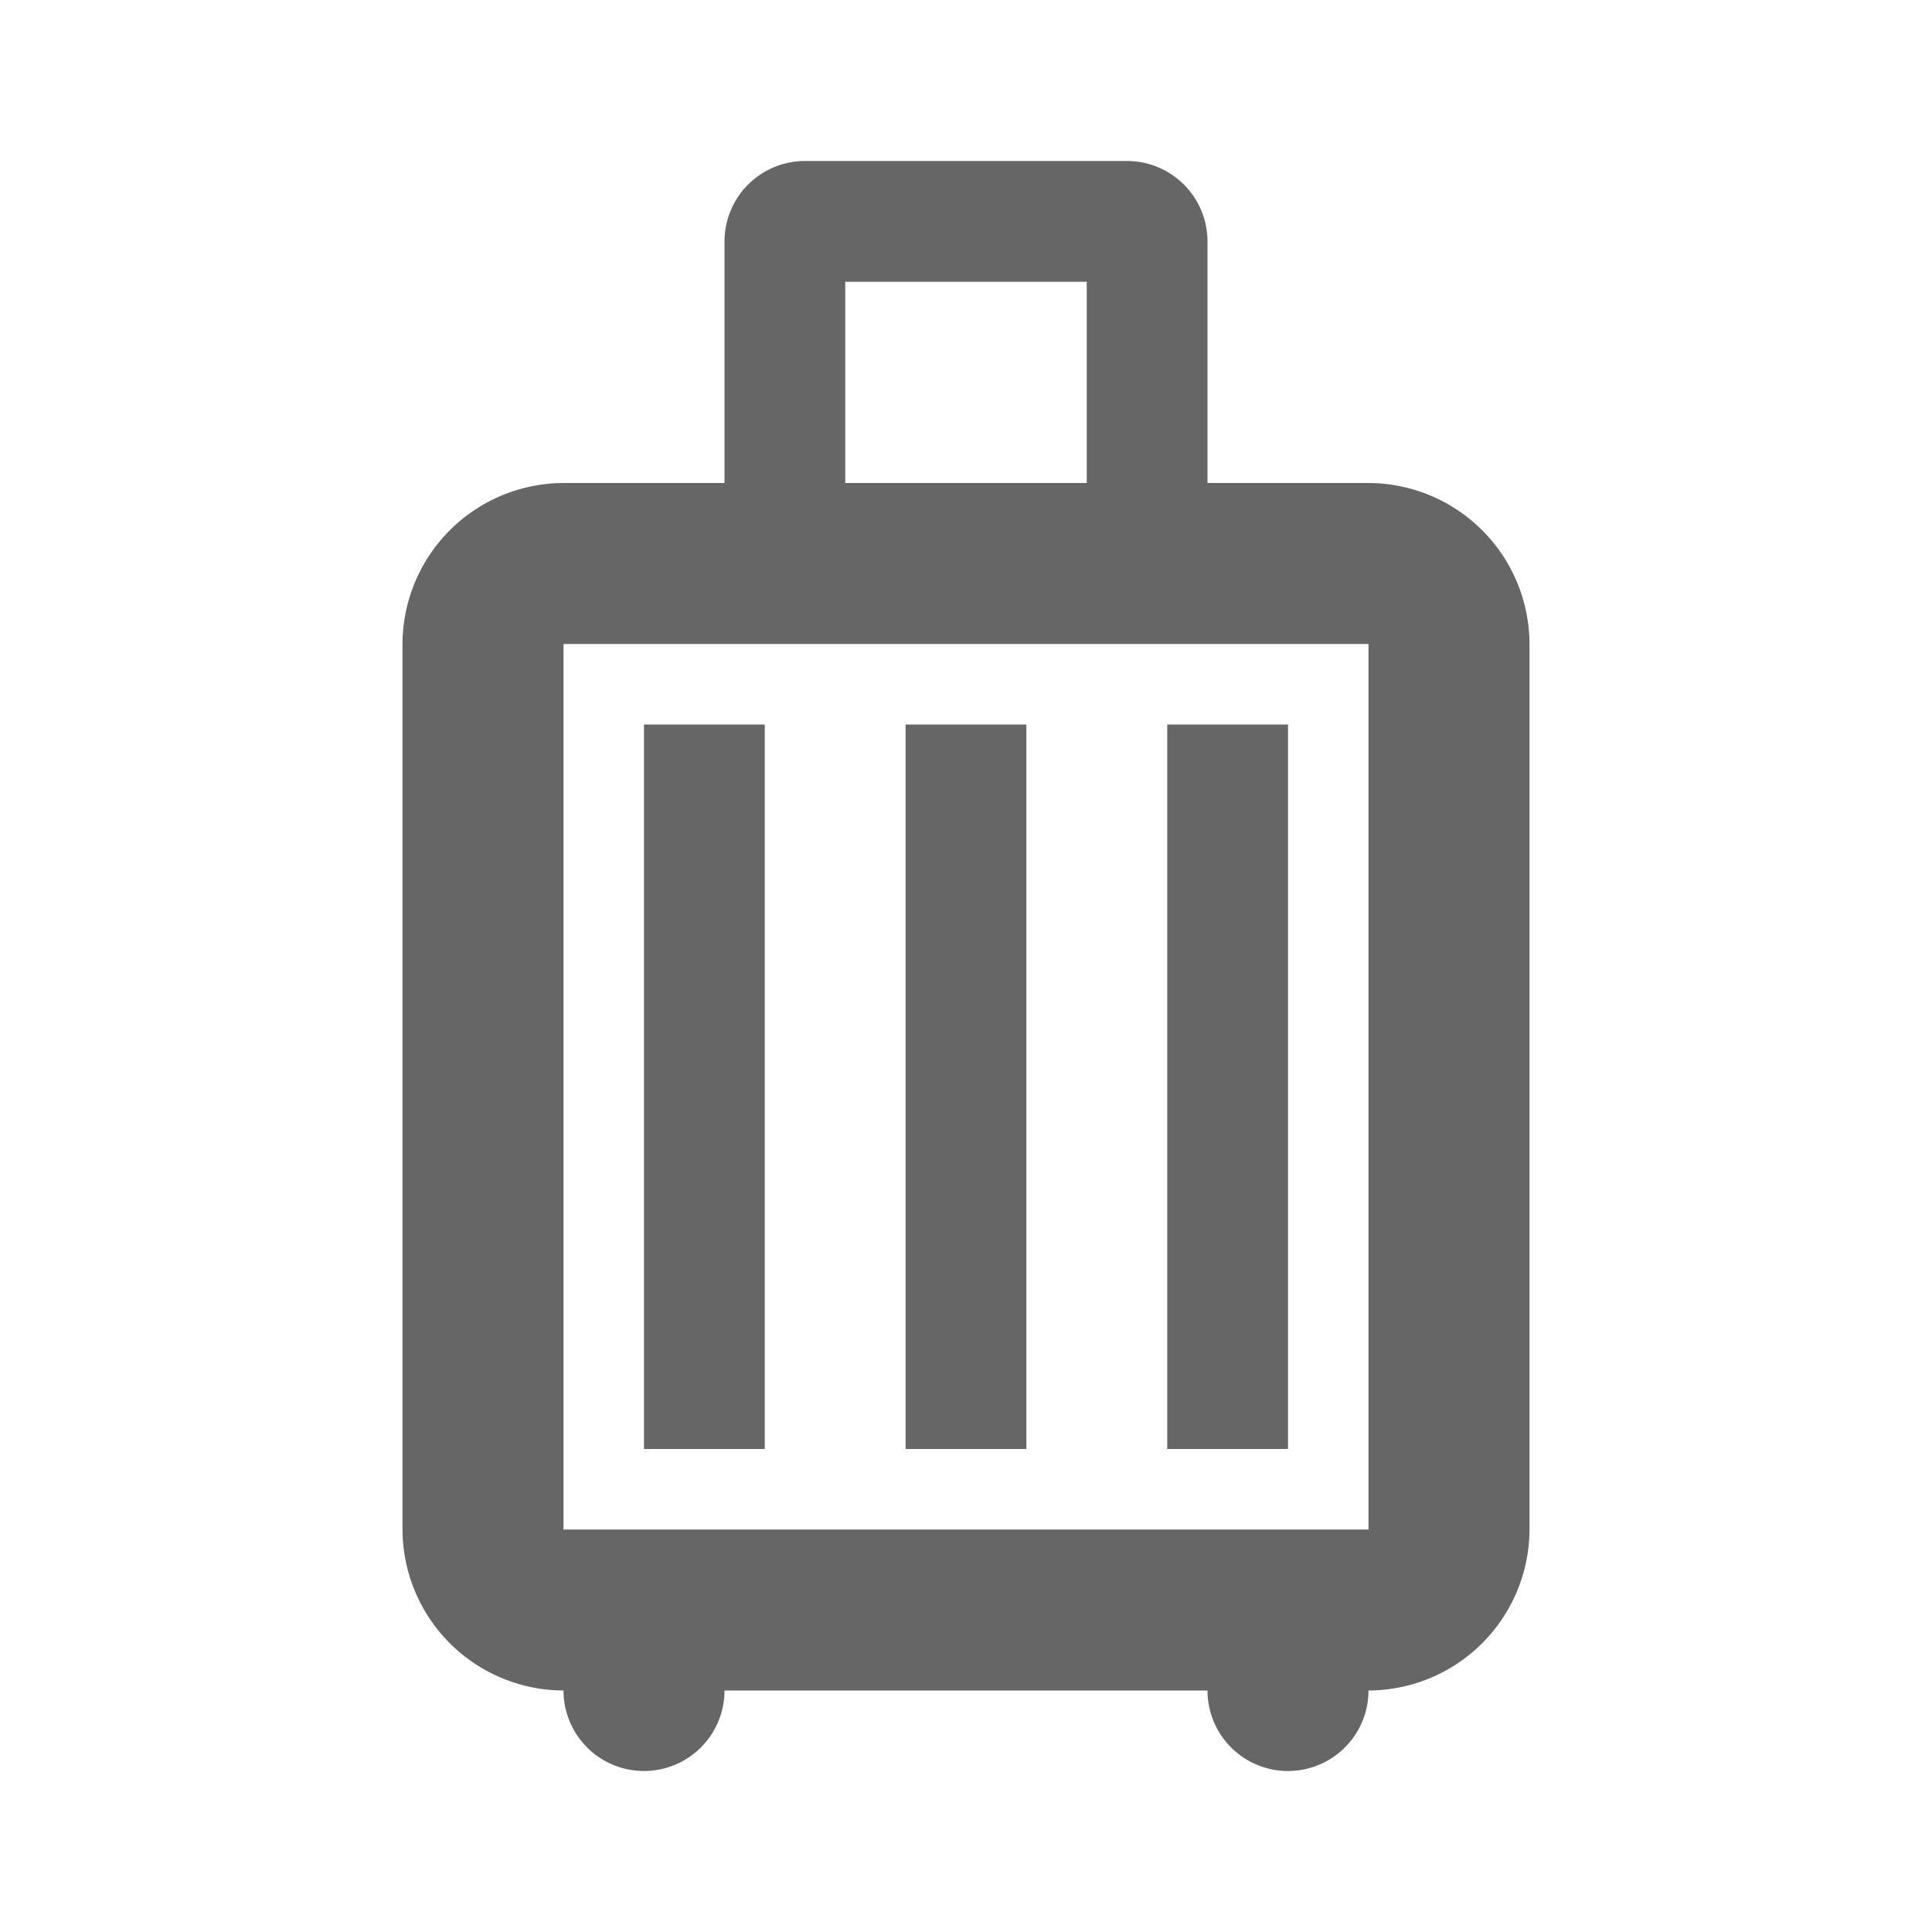 <svg xmlns="http://www.w3.org/2000/svg" width="24" height="24" viewBox="0 0 24 24"><defs><style>.a{fill:none;}.b{fill:#666;}</style></defs><rect class="a" width="24" height="24"/><path class="b" d="M9.5,18H8V9H9.5Zm3.25,0h-1.5V9h1.5ZM16,18H14.5V9H16ZM17,6H15V3a1,1,0,0,0-1-1H10A1,1,0,0,0,9,3V6H7A2.006,2.006,0,0,0,5,8V19a2.006,2.006,0,0,0,2,2,1,1,0,0,0,2,0h6a1,1,0,0,0,2,0,2.006,2.006,0,0,0,2-2V8A2.006,2.006,0,0,0,17,6ZM10.5,3.5h3V6h-3ZM17,19H7V8H17Z"/></svg>